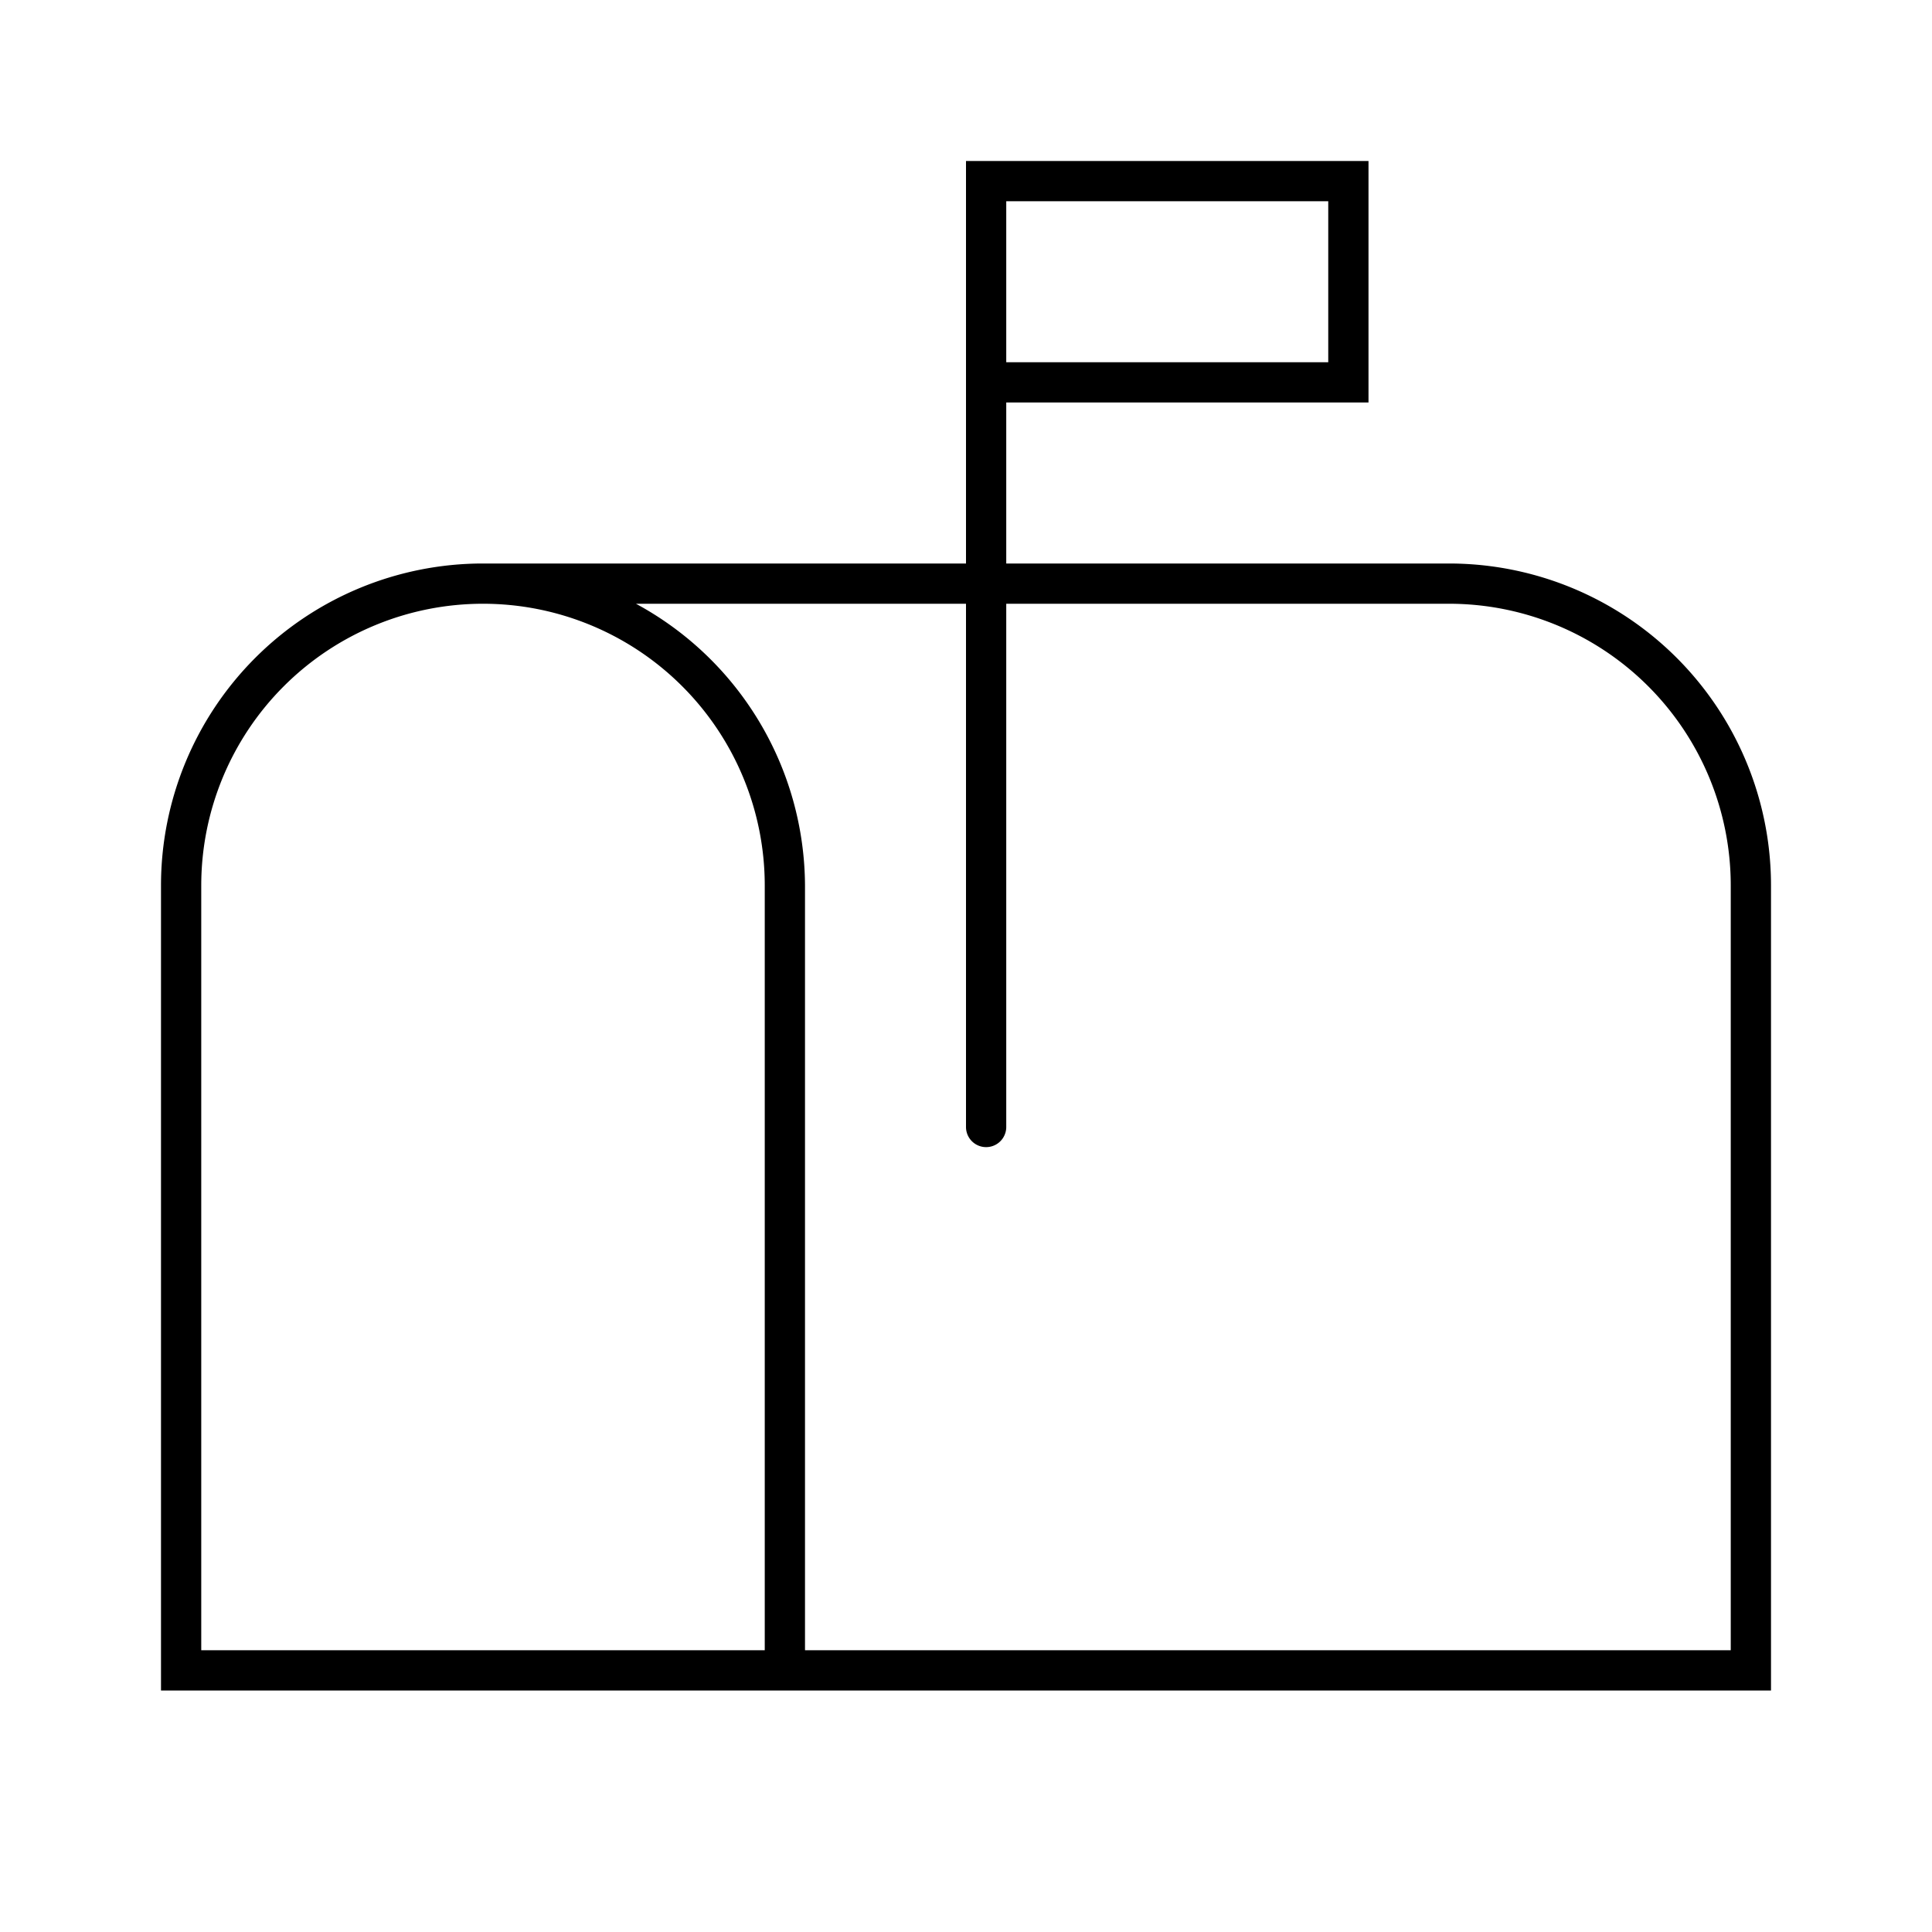 <svg id="Layer_1" data-name="Layer 1" xmlns="http://www.w3.org/2000/svg" viewBox="0 0 24 24"><title>iconoteka_mailbox_l_s</title><path d="M18,7H12.5V5H17V2H12V7H6a4,4,0,0,0-4,4V21H22V11A4,4,0,0,0,18,7ZM12.5,2.5h4v2h-4Zm-10,18V11a3.5,3.5,0,0,1,7,0v9.5Zm19,0H10V11A4,4,0,0,0,7.9,7.5H12V14a.25.25,0,0,0,.5,0V7.5H18A3.5,3.5,0,0,1,21.5,11Z"/></svg>